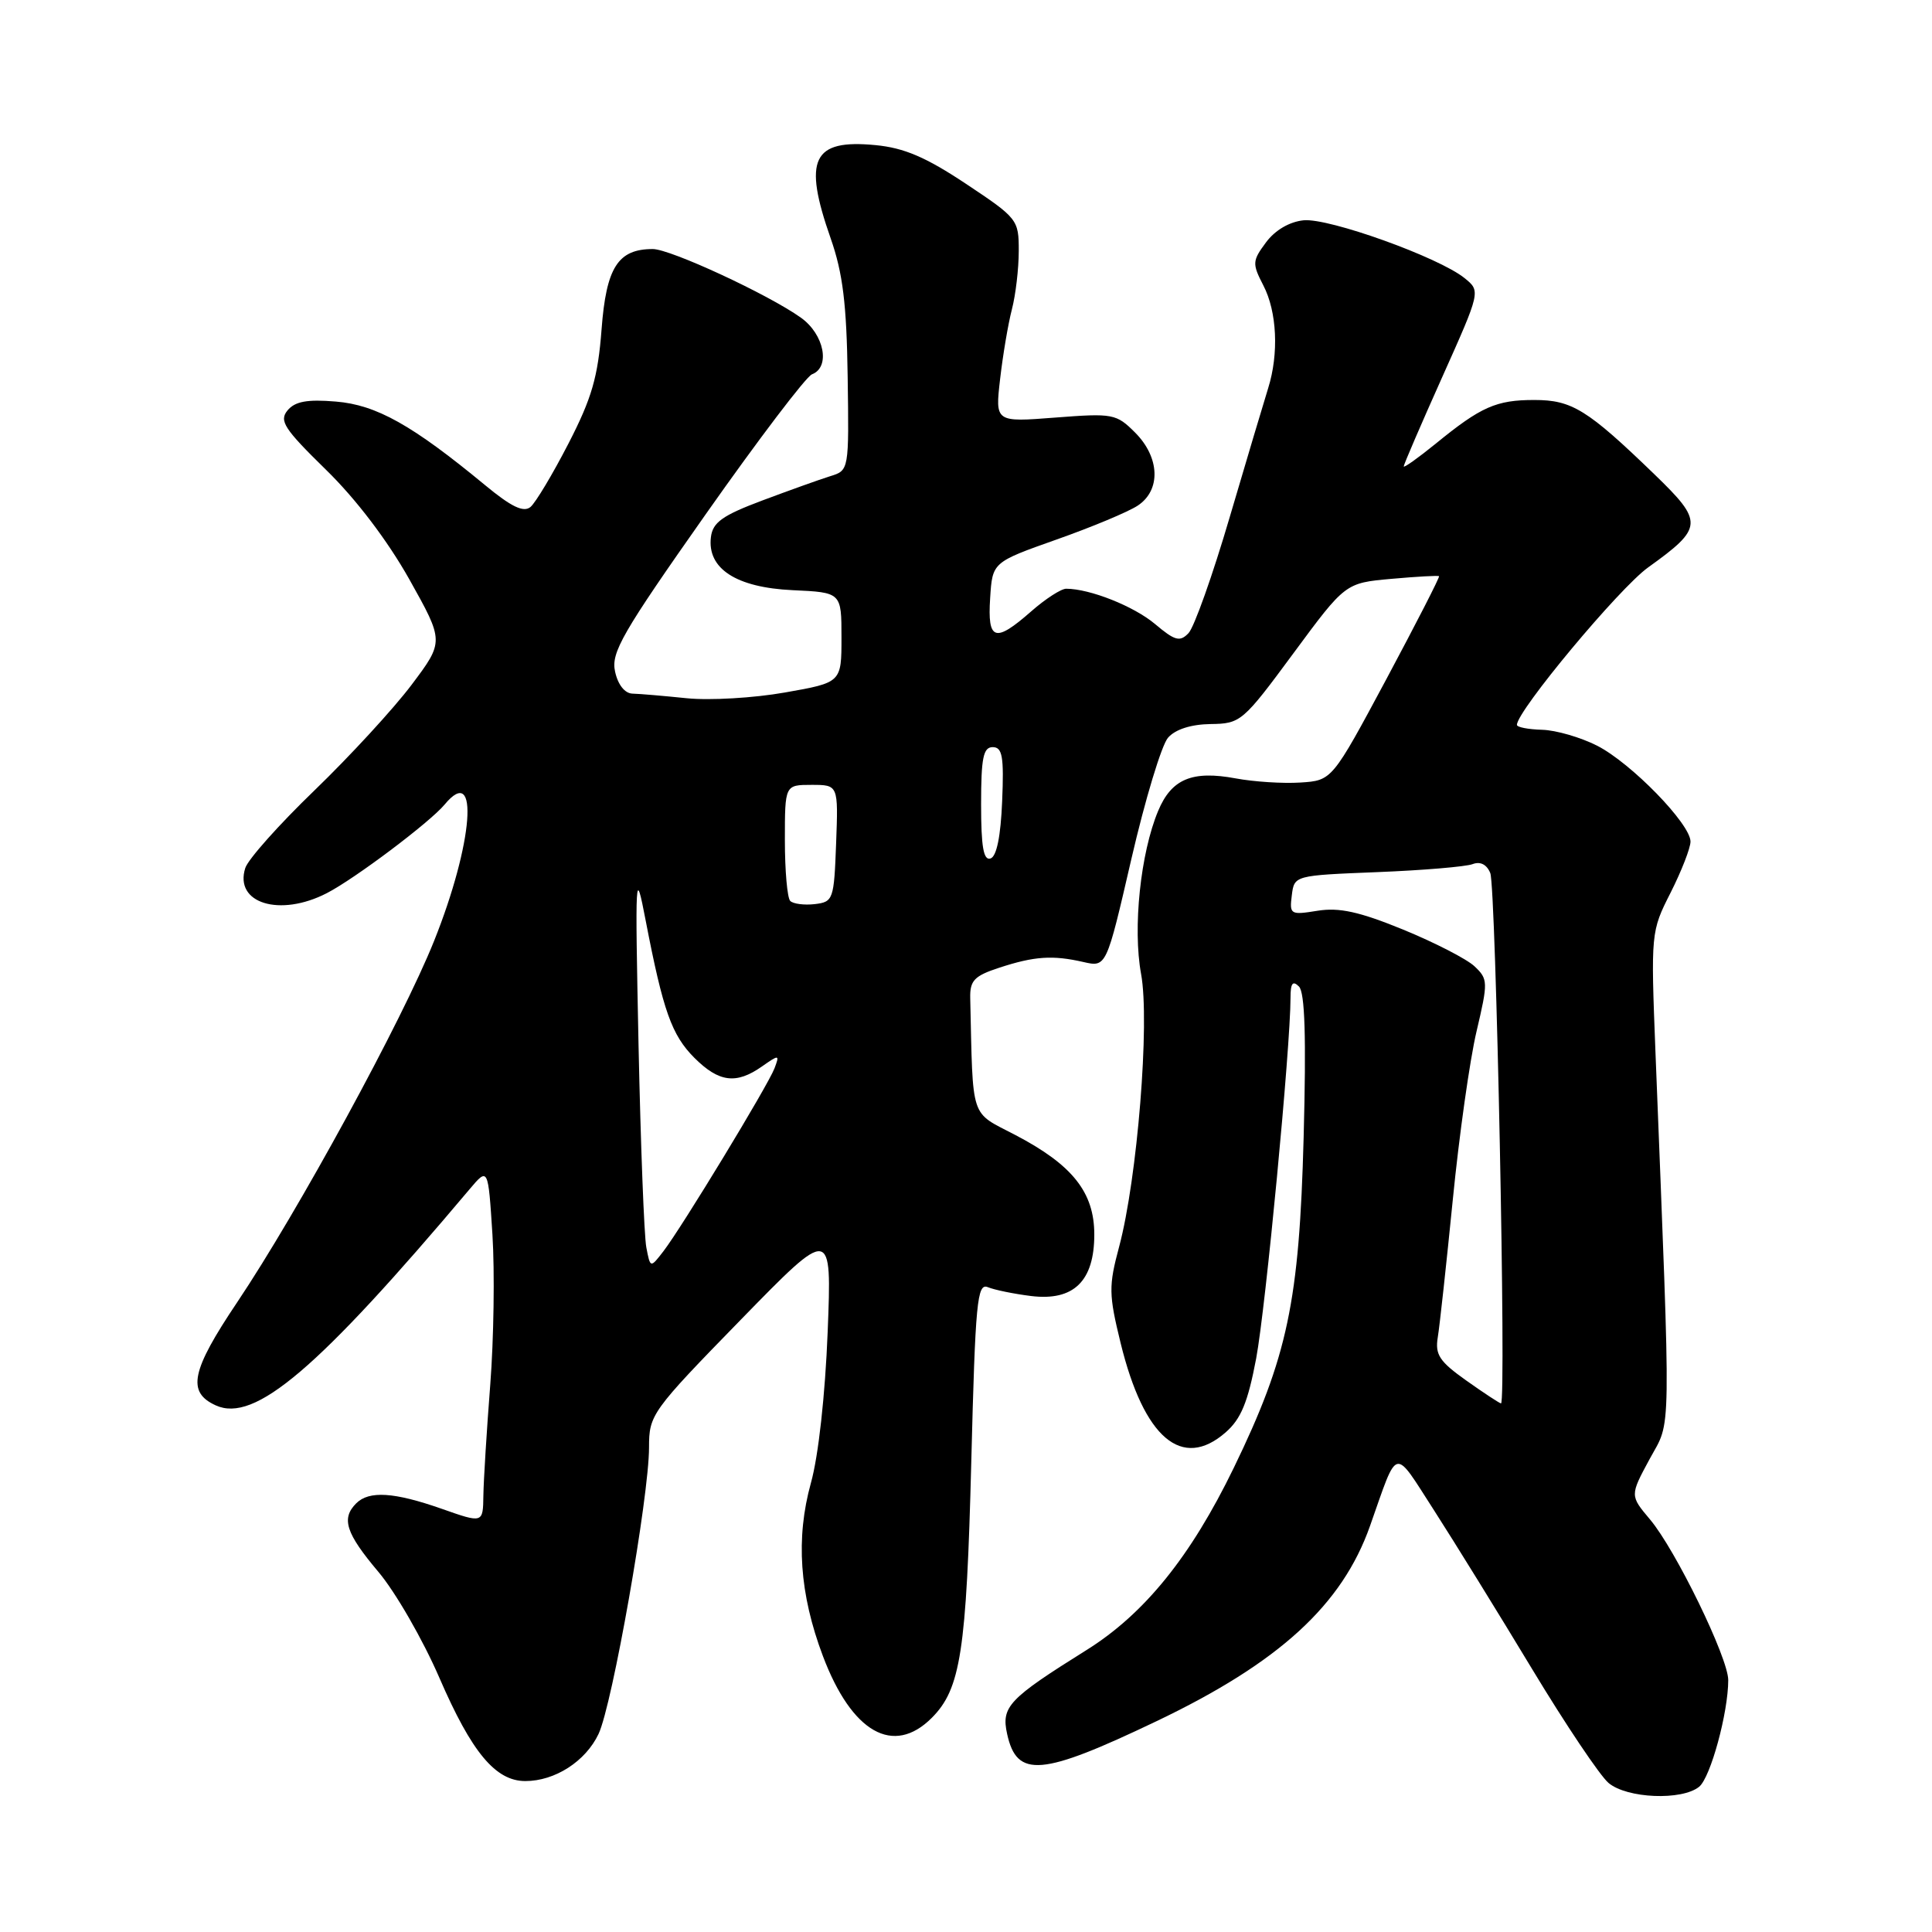 <?xml version="1.0" encoding="UTF-8" standalone="no"?>
<!DOCTYPE svg PUBLIC "-//W3C//DTD SVG 1.1//EN" "http://www.w3.org/Graphics/SVG/1.1/DTD/svg11.dtd" >
<svg xmlns="http://www.w3.org/2000/svg" xmlns:xlink="http://www.w3.org/1999/xlink" version="1.1" viewBox="0 0 256 256">
 <g >
 <path fill="currentColor"
d=" M 225.15 236.75 C 226.66 235.51 229.00 226.93 229.00 222.62 C 229.00 219.68 222.02 205.35 218.64 201.34 C 215.97 198.17 215.97 198.17 218.58 193.34 C 221.49 187.97 221.43 191.90 219.36 139.48 C 218.74 123.58 218.75 123.43 221.37 118.27 C 222.81 115.41 224.00 112.37 224.00 111.51 C 224.00 109.18 216.14 101.11 211.63 98.81 C 209.45 97.70 206.17 96.75 204.34 96.70 C 202.50 96.65 201.00 96.36 201.00 96.05 C 201.00 94.20 214.55 77.94 218.38 75.19 C 225.72 69.92 225.77 69.18 219.20 62.83 C 210.34 54.27 208.29 53.00 203.30 53.00 C 198.26 53.00 196.24 53.89 190.25 58.78 C 187.91 60.68 186.00 62.04 186.00 61.80 C 186.00 61.56 188.29 56.24 191.10 49.97 C 196.20 38.58 196.20 38.58 194.06 36.85 C 190.65 34.09 176.08 28.86 172.74 29.19 C 170.86 29.38 168.95 30.50 167.75 32.12 C 165.93 34.57 165.91 34.93 167.40 37.82 C 169.21 41.30 169.47 46.87 168.04 51.43 C 167.51 53.12 165.22 60.80 162.95 68.50 C 160.69 76.20 158.23 83.13 157.48 83.90 C 156.34 85.09 155.68 84.91 153.04 82.68 C 150.24 80.33 144.44 78.02 141.28 78.01 C 140.62 78.00 138.53 79.35 136.65 81.00 C 131.84 85.23 130.83 84.91 131.20 79.25 C 131.50 74.50 131.50 74.50 140.00 71.49 C 144.68 69.84 149.51 67.82 150.75 67.00 C 153.85 64.96 153.70 60.61 150.40 57.31 C 147.92 54.83 147.47 54.74 139.84 55.33 C 131.86 55.95 131.86 55.95 132.52 50.22 C 132.88 47.08 133.58 42.92 134.08 41.00 C 134.58 39.08 134.99 35.59 134.99 33.26 C 135.00 29.11 134.84 28.91 128.00 24.36 C 122.69 20.83 119.80 19.59 116.01 19.23 C 107.65 18.42 106.38 21.07 110.07 31.59 C 111.68 36.19 112.18 40.26 112.32 49.91 C 112.50 62.33 112.50 62.33 110.00 63.10 C 108.62 63.53 104.58 64.98 101.00 66.32 C 95.72 68.30 94.44 69.22 94.20 71.17 C 93.69 75.34 97.54 77.85 105.01 78.20 C 111.50 78.50 111.50 78.50 111.50 84.47 C 111.50 90.44 111.50 90.44 104.00 91.76 C 99.88 92.49 94.03 92.83 91.00 92.52 C 87.97 92.21 84.74 91.93 83.81 91.91 C 82.79 91.88 81.88 90.74 81.50 88.99 C 80.94 86.47 82.45 83.86 93.52 68.13 C 100.48 58.24 106.81 49.90 107.59 49.60 C 110.07 48.65 109.22 44.30 106.12 42.09 C 101.78 39.00 88.83 33.00 86.50 33.00 C 81.88 33.00 80.33 35.43 79.71 43.65 C 79.23 49.95 78.42 52.76 75.33 58.76 C 73.24 62.82 70.97 66.61 70.29 67.18 C 69.37 67.94 67.75 67.16 64.27 64.28 C 54.63 56.32 49.87 53.65 44.51 53.21 C 40.70 52.89 39.09 53.19 38.10 54.38 C 36.96 55.76 37.64 56.81 43.19 62.24 C 47.17 66.12 51.35 71.63 54.23 76.75 C 58.85 85.00 58.85 85.00 54.53 90.75 C 52.15 93.91 46.36 100.20 41.68 104.72 C 36.99 109.24 32.86 113.87 32.50 115.02 C 31.01 119.69 37.07 121.56 43.30 118.35 C 47.00 116.45 56.97 108.95 58.92 106.60 C 63.54 101.03 62.71 111.72 57.51 124.70 C 53.32 135.16 39.49 160.54 31.42 172.57 C 25.32 181.65 24.74 184.47 28.59 186.22 C 33.74 188.57 42.10 181.45 62.22 157.58 C 64.68 154.67 64.68 154.67 65.25 163.58 C 65.56 168.49 65.43 177.45 64.96 183.50 C 64.49 189.55 64.08 196.15 64.05 198.17 C 64.00 201.85 64.00 201.85 58.52 199.92 C 52.22 197.71 48.90 197.50 47.20 199.20 C 45.19 201.21 45.82 203.16 50.13 208.27 C 52.41 210.97 56.05 217.30 58.23 222.34 C 62.50 232.20 65.66 236.00 69.61 236.00 C 73.53 236.00 77.59 233.39 79.31 229.76 C 81.14 225.90 86.00 198.32 86.00 191.79 C 86.00 187.46 86.31 187.02 98.11 174.92 C 110.22 162.50 110.22 162.50 109.67 176.50 C 109.34 184.82 108.45 192.93 107.45 196.50 C 105.42 203.82 105.93 211.19 109.04 219.44 C 112.87 229.58 118.38 232.71 123.46 227.63 C 127.29 223.80 128.06 218.84 128.70 193.70 C 129.24 172.44 129.48 169.97 130.90 170.56 C 131.78 170.92 134.36 171.45 136.63 171.73 C 142.27 172.42 145.00 169.76 145.00 163.58 C 145.00 157.99 142.11 154.35 134.53 150.39 C 128.47 147.22 128.94 148.64 128.56 132.25 C 128.51 129.93 129.09 129.31 132.40 128.23 C 137.06 126.70 139.48 126.54 143.55 127.47 C 146.60 128.17 146.60 128.17 149.91 113.83 C 151.73 105.95 153.92 98.71 154.77 97.75 C 155.74 96.64 157.82 95.98 160.40 95.94 C 164.39 95.89 164.68 95.65 171.38 86.57 C 178.26 77.25 178.26 77.25 184.37 76.70 C 187.73 76.40 190.57 76.24 190.68 76.35 C 190.80 76.46 187.65 82.60 183.70 89.99 C 176.50 103.42 176.50 103.42 172.31 103.69 C 170.00 103.84 166.14 103.59 163.73 103.14 C 157.97 102.07 155.23 103.21 153.46 107.45 C 151.12 113.04 150.08 122.97 151.20 129.06 C 152.38 135.44 150.70 156.18 148.29 165.20 C 146.89 170.42 146.91 171.51 148.49 177.97 C 151.58 190.56 156.62 194.85 162.40 189.80 C 164.44 188.02 165.35 185.81 166.45 180.00 C 167.71 173.27 171.00 138.75 171.00 132.20 C 171.00 130.28 171.29 129.89 172.12 130.72 C 172.91 131.51 173.09 137.47 172.74 150.67 C 172.16 172.47 170.62 179.78 163.48 194.50 C 157.78 206.25 151.64 213.85 143.97 218.64 C 133.64 225.10 132.65 226.14 133.45 229.76 C 134.74 235.64 137.99 235.36 153.26 228.06 C 169.50 220.30 177.84 212.67 181.54 202.18 C 185.31 191.50 184.57 191.68 190.04 200.16 C 192.72 204.33 198.55 213.76 202.99 221.12 C 207.43 228.48 212.00 235.29 213.14 236.25 C 215.58 238.31 222.87 238.61 225.15 236.75 Z  M 194.28 182.92 C 190.74 180.41 190.14 179.50 190.51 177.22 C 190.76 175.72 191.65 167.53 192.50 159.00 C 193.34 150.47 194.76 140.42 195.65 136.66 C 197.19 130.11 197.18 129.74 195.38 128.04 C 194.35 127.07 190.08 124.88 185.91 123.17 C 180.11 120.80 177.44 120.22 174.58 120.68 C 170.99 121.26 170.85 121.18 171.17 118.64 C 171.50 116.00 171.50 116.00 182.51 115.56 C 188.56 115.32 194.24 114.84 195.13 114.50 C 196.15 114.11 197.01 114.55 197.47 115.69 C 198.22 117.54 199.61 186.04 198.89 185.96 C 198.68 185.93 196.60 184.57 194.28 182.92 Z  M 85.64 165.28 C 85.35 163.75 84.89 151.70 84.61 138.50 C 84.14 115.52 84.18 114.82 85.56 122.00 C 87.87 133.97 89.00 137.15 92.01 140.17 C 95.26 143.41 97.54 143.71 100.95 141.32 C 103.25 139.71 103.32 139.72 102.62 141.57 C 101.73 143.88 90.40 162.54 87.92 165.78 C 86.17 168.05 86.17 168.05 85.64 165.28 Z  M 104.71 119.38 C 104.32 118.99 104.00 115.37 104.00 111.33 C 104.00 104.00 104.00 104.00 107.54 104.00 C 111.08 104.00 111.08 104.00 110.79 111.75 C 110.51 119.21 110.41 119.51 107.96 119.80 C 106.57 119.96 105.10 119.77 104.71 119.38 Z  M 130.00 106.58 C 130.00 100.41 130.29 99.00 131.54 99.00 C 132.82 99.00 133.04 100.25 132.79 106.17 C 132.60 110.80 132.06 113.49 131.25 113.75 C 130.32 114.06 130.00 112.20 130.00 106.58 Z "/>
</g>
</svg>